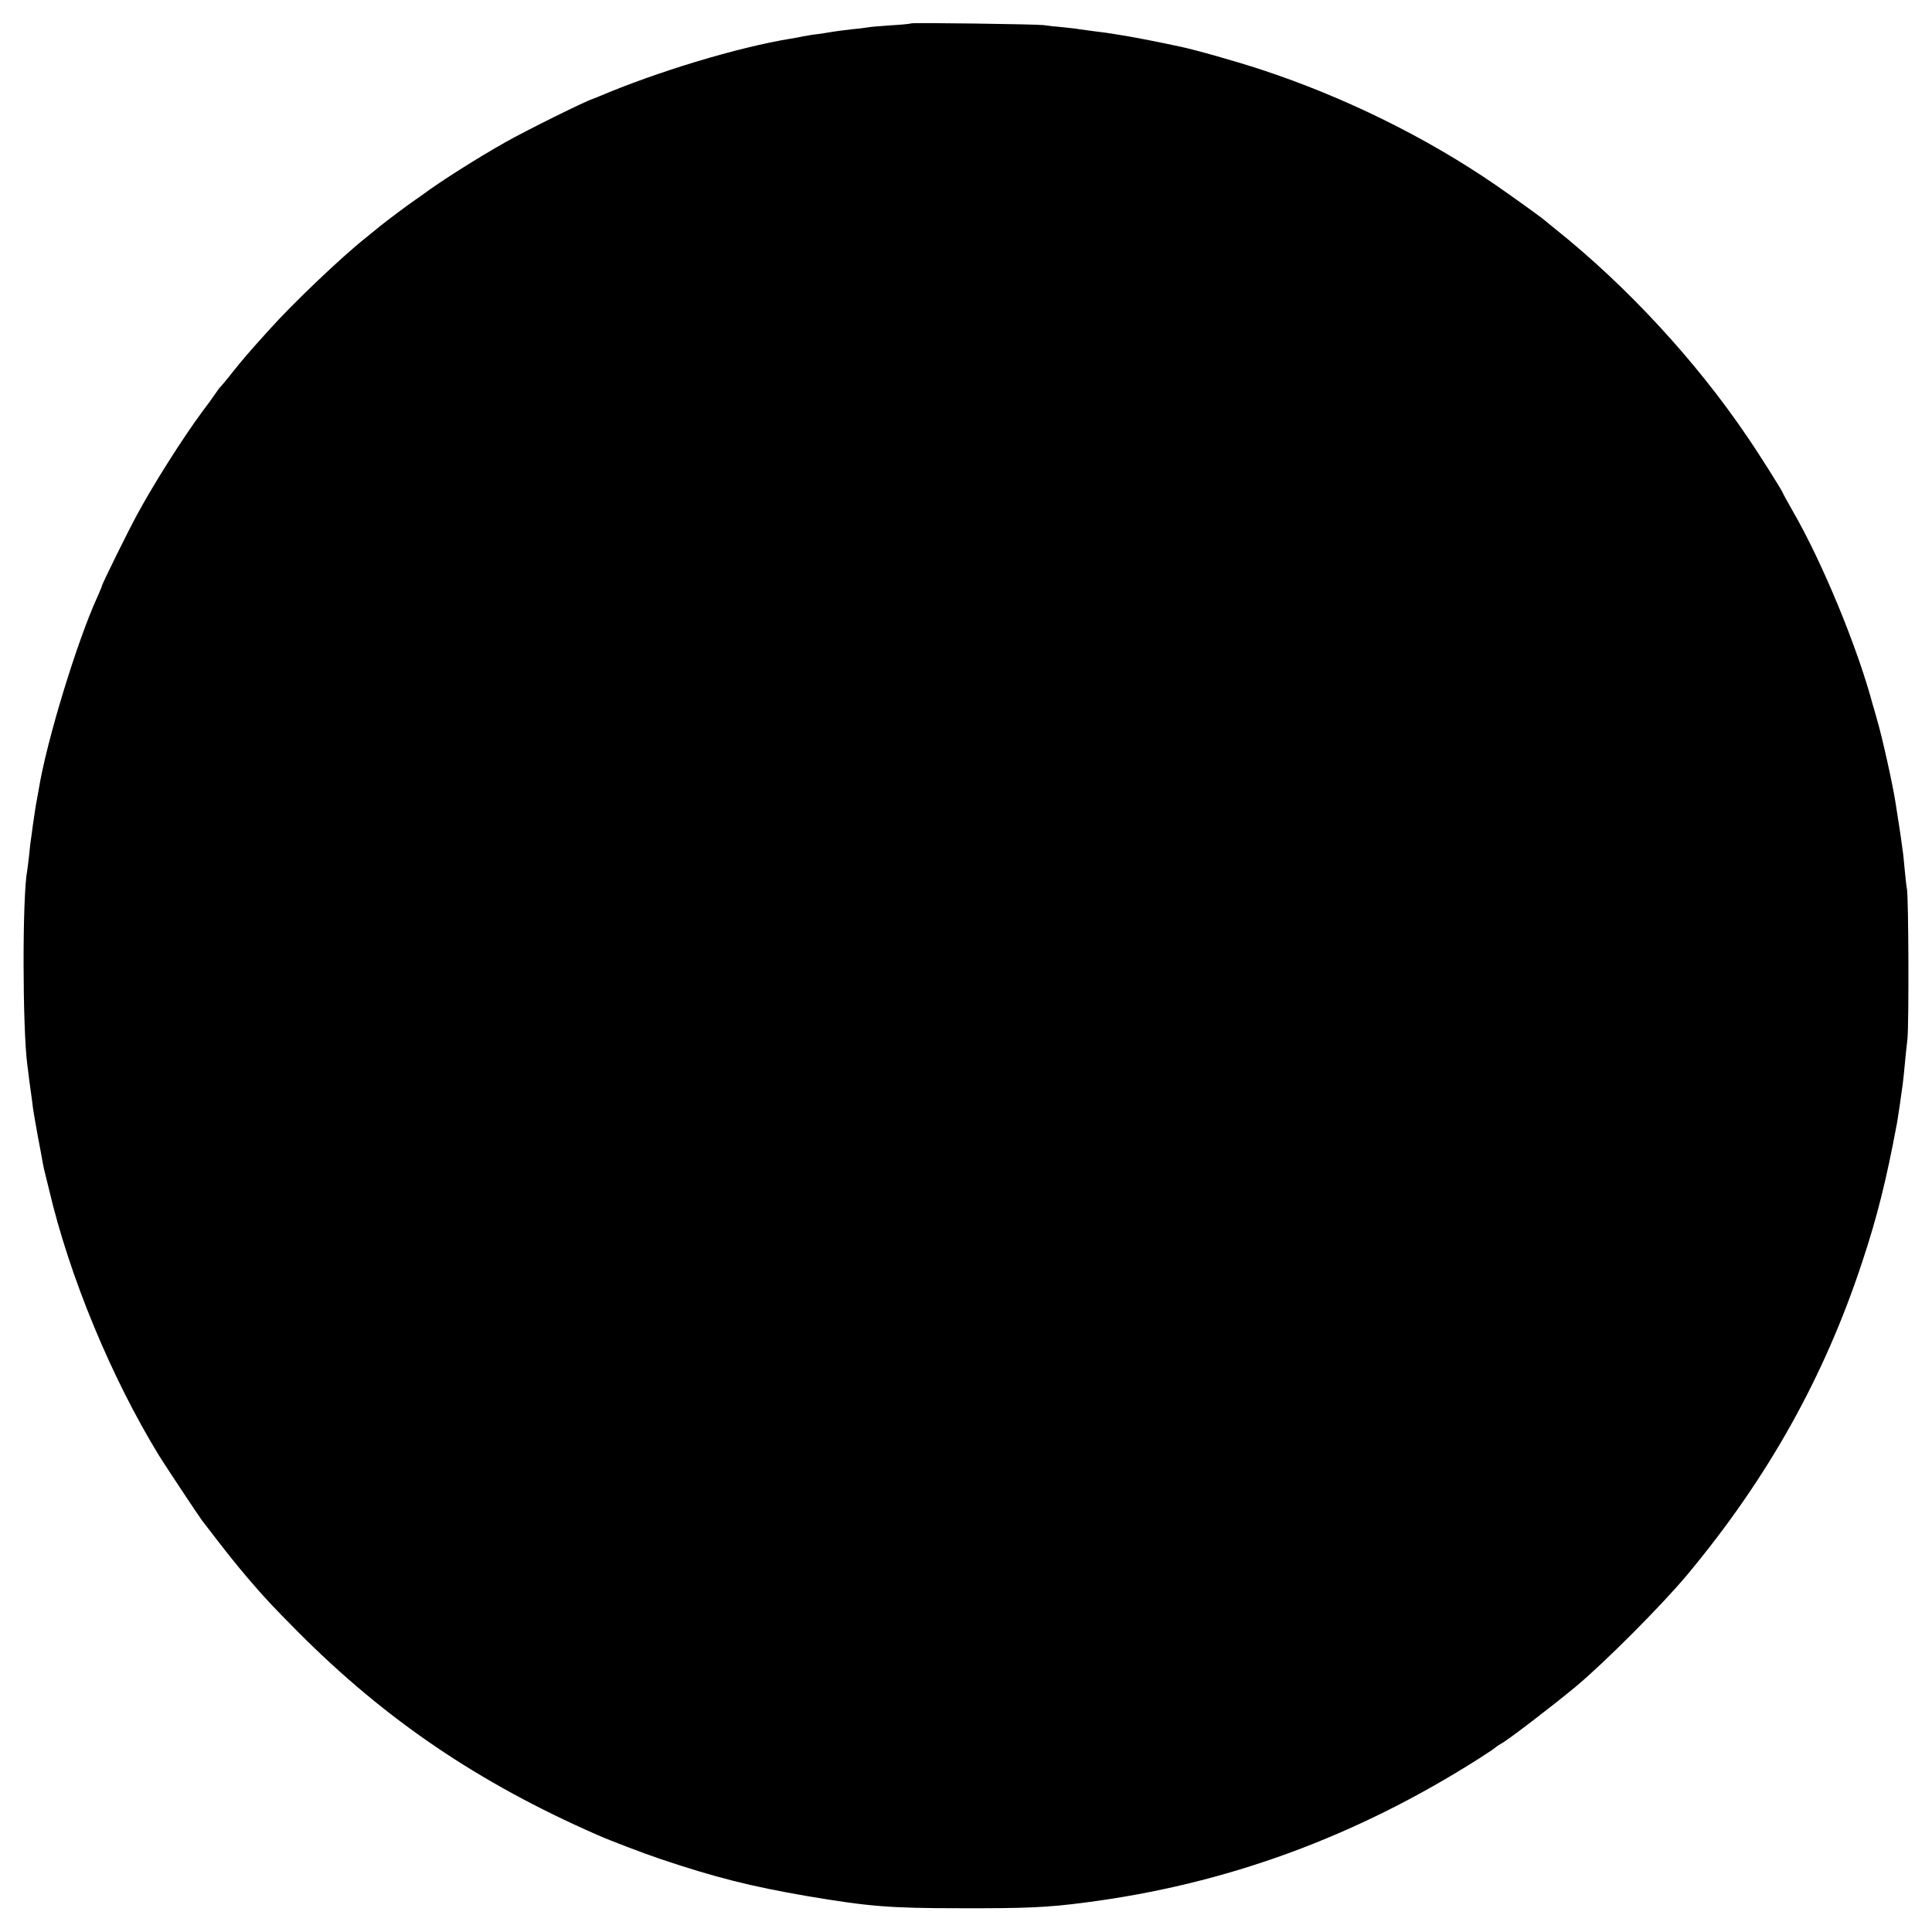 <svg version="1" xmlns="http://www.w3.org/2000/svg" width="1365.333" height="1365.333" viewBox="0 0 1024 1024"><path d="M482.9 12.4c-.2.2-4.9.7-10.4 1-5.5.4-11.1.8-12.5 1.1-1.4.2-4.7.7-7.5.9-5.2.6-9.5 1.1-15.8 2.2-2 .3-4.7.7-6 .8-1.2.2-3.5.6-5.2.9-1.6.4-4.6.9-6.5 1.2-28 4.6-70.5 17.4-102 30.8-1.4.6-2.7 1.1-3 1.2-3.1.8-35.4 16.8-45.8 22.7-15.3 8.6-35.1 21.2-43.8 27.7-1.2.9-3.2 2.3-4.4 3.1-3.7 2.5-15.3 11.2-18.6 13.9-1.7 1.4-5.1 4.2-7.5 6.1-13.1 10.4-38.8 34.9-51.5 49.1-11.9 13.2-13.2 14.8-19 22-3.2 4.1-6.2 7.6-6.5 7.9-.4.3-1.7 2.1-3 4s-4.3 6.1-6.7 9.2c-10.5 14.2-25.6 38.1-34.4 54.3-5.3 9.8-18.8 37.2-18.8 38.1 0 .3-1.1 2.9-2.4 5.8-10.8 23.6-26.9 76.4-31 101.6-.3 1.9-.8 4.5-1 5.6-.6 2.8-1.3 7.7-2.2 13.9-.3 2.7-.8 5.8-.9 6.7-.2.9-.7 4.8-1 8.5-.4 3.7-.9 7.7-1.1 8.8-2.6 13.9-2.5 83.6.1 103 .2 1.6.7 5.2 1 8 .4 2.7.9 6.3 1.1 8 .2 1.6.7 4.8.9 7 .3 2.2 1.5 8.9 2.6 15 1.2 6 2.2 11.9 2.4 13 .2 1.1.6 2.9.8 4 .3 1.1 1.5 6 2.7 11 10.8 46.1 33 99.7 58.3 141 3 4.9 21 32 22.8 34.4 13.1 17.1 17.1 22.1 24.3 30.6 8.8 10.3 12.7 14.5 26.6 28.5 46.3 46.5 95.5 79.9 158.5 107.5 7 3.1 23.8 9.5 33.5 12.8 29.2 9.8 47.8 14.5 78 19.7 32.7 5.5 43.6 6.4 81 6.4 34.6.1 46.3-.4 66-3 74.8-9.6 143.6-34.8 209-76.4 4.7-3 8.7-5.7 9-6.1.3-.3 1.5-1.1 2.6-1.7 3.6-1.9 27.1-19.9 39.4-30.1 15.4-12.8 46-43.5 59.4-59.6 42.4-50.9 72.4-104.4 92.5-165.3 8-24.1 12.8-43.2 18.6-74.2.3-1.6 2.4-15.7 3-20.5.2-1.7.7-5.9 1-9.5.3-3.6 1-10.1 1.5-14.5.8-8.3.6-75.1-.3-79.5-.3-1.4-.8-6.1-1.2-10.4-.4-4.3-.8-8.6-1-9.5-.1-.9-.6-3.9-.9-6.6-.4-2.8-1.1-7.5-1.6-10.5s-1.1-7.1-1.4-9c-1.5-9.7-7.1-34.7-9.7-43.5-1.1-3.9-2.1-7.5-2.3-8-8.1-30.4-26.8-75.7-42.5-102.8-2.8-4.9-5.1-9.1-5.1-9.3 0-.7-12.7-20.9-18.9-29.9-27.3-40.3-63.7-79.7-101.6-110-2.7-2.2-5.2-4.2-5.5-4.5-.8-.9-17.9-13.2-26.5-19.1-36.7-25.2-80.2-46.6-124-61-13-4.3-35.6-10.7-43.5-12.3-12.2-2.6-22.1-4.5-25-5-1.9-.3-4.8-.8-6.5-1.1-5.4-.9-8.9-1.4-14-2-2.7-.4-6.1-.8-7.4-1-1.4-.3-5.4-.7-9-1.1-3.6-.3-8.2-.8-10.1-1.1-4.1-.5-69.6-1.4-70.1-.9z"/></svg>